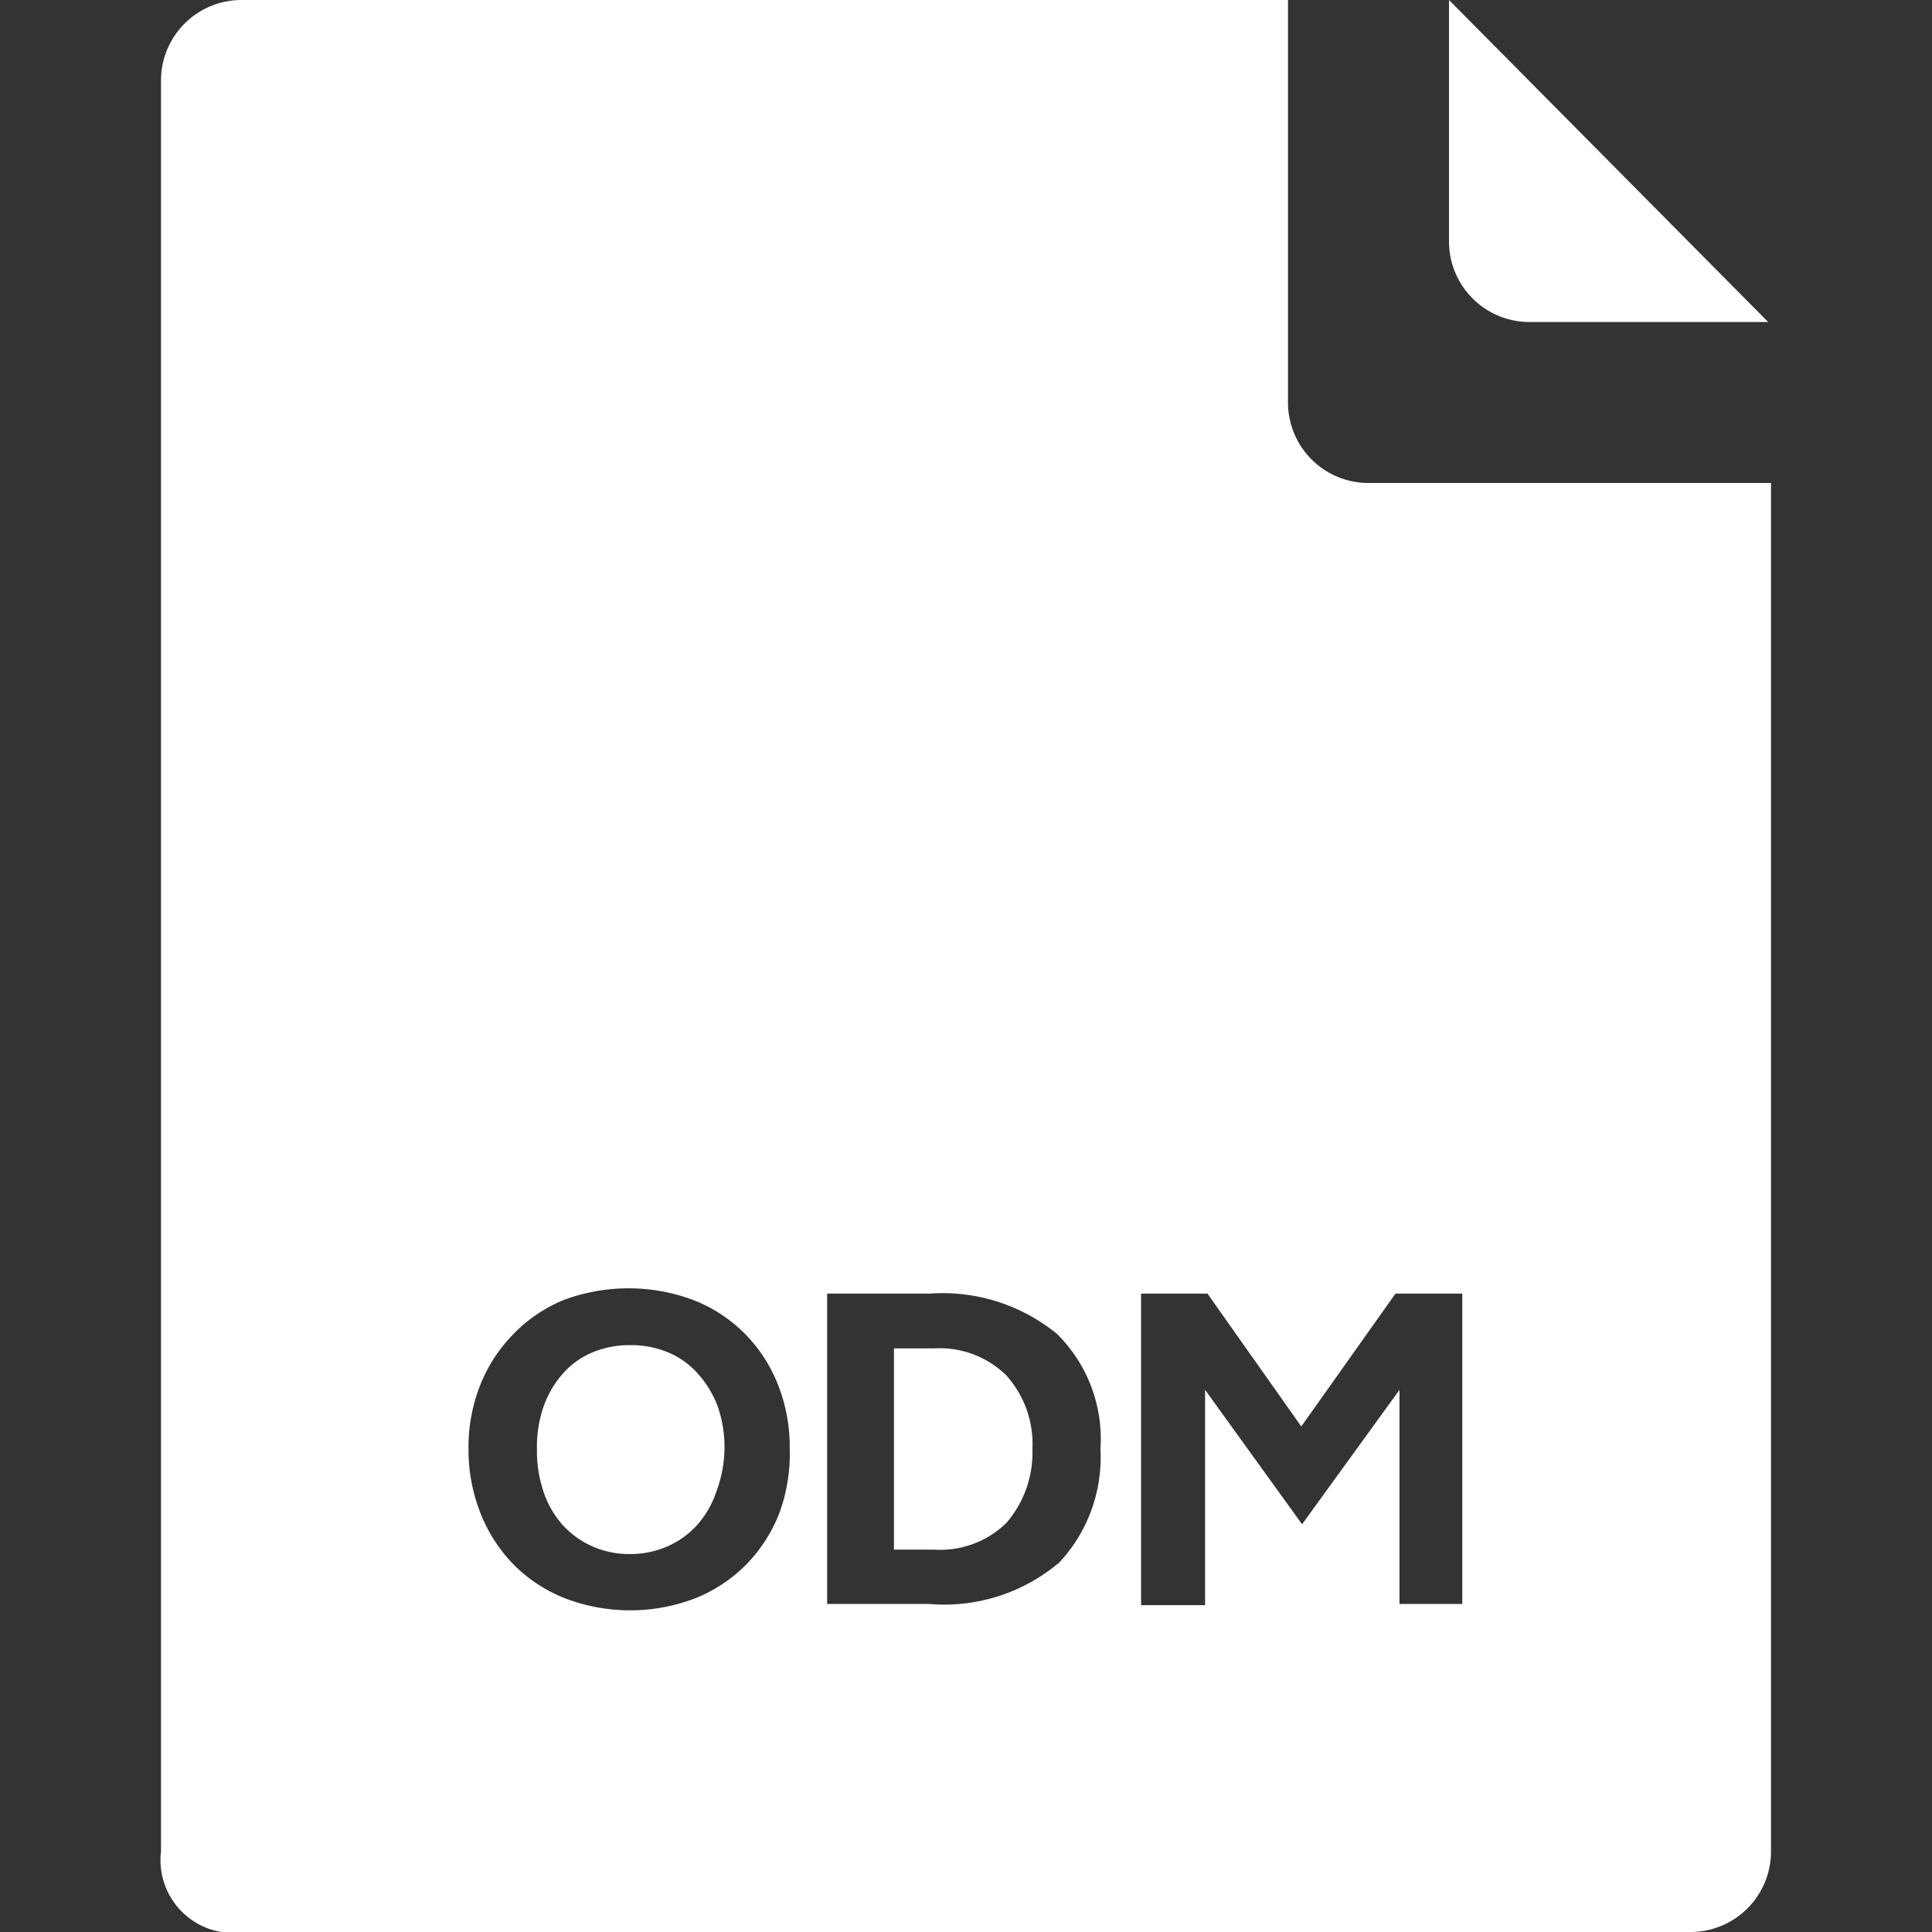 <svg id="fill" xmlns="http://www.w3.org/2000/svg" viewBox="0 0 48 48"><rect x="0" y="0" width="48" height="48" fill="#333333" stroke="none"/><title>Filled_</title><path fill="#fff" d="M43.93,8L36,0V6a2,2,0,0,0,2,2h5.93Z"/><path fill="#fff" d="M17.33,34.12a2,2,0,0,0-.73-0.52,2.37,2.37,0,0,0-.95-0.18,2.35,2.35,0,0,0-.93.18,2,2,0,0,0-.73.52,2.51,2.51,0,0,0-.48.81A3.06,3.06,0,0,0,13.34,36a3.19,3.19,0,0,0,.17,1.08,2.37,2.37,0,0,0,.48.82,2.19,2.19,0,0,0,.73.52,2.25,2.25,0,0,0,.93.19,2.29,2.29,0,0,0,.93-0.19,2.18,2.18,0,0,0,.73-0.52,2.37,2.37,0,0,0,.48-0.82A3.19,3.19,0,0,0,18,36a3.06,3.06,0,0,0-.17-1.06A2.52,2.52,0,0,0,17.33,34.12Z"/><path fill="#fff" d="M23.21,33.5h-1v5h1A2.35,2.35,0,0,0,25,37.84,2.67,2.67,0,0,0,25.65,36,2.54,2.54,0,0,0,25,34.17,2.36,2.36,0,0,0,23.21,33.5Z"/><path fill="#fff" d="M34,12a2,2,0,0,1-2-2V0H6A2,2,0,0,0,4,2V46a1.81,1.81,0,0,0,1.5,2H42a2,2,0,0,0,2-2V12H34ZM19.36,37.6a3.81,3.81,0,0,1-.83,1.28,3.72,3.72,0,0,1-1.26.83,4.52,4.52,0,0,1-3.23,0,3.71,3.71,0,0,1-1.27-.83,3.81,3.81,0,0,1-.83-1.28,4.27,4.27,0,0,1-.3-1.61,4.17,4.17,0,0,1,.3-1.6,3.78,3.78,0,0,1,.83-1.26A3.7,3.7,0,0,1,14,32.3a4.61,4.61,0,0,1,3.23,0,3.71,3.71,0,0,1,1.26.82,3.78,3.78,0,0,1,.83,1.26,4.17,4.17,0,0,1,.3,1.6A4.27,4.27,0,0,1,19.36,37.6Zm6.92,1.25a4.42,4.42,0,0,1-3.2,1H20.55V32.14h2.54a4.49,4.49,0,0,1,3.17,1A3.67,3.67,0,0,1,27.34,36,3.83,3.83,0,0,1,26.29,38.85Zm10.07,1H34.77V34.53l-2.42,3.34-2.41-3.34v5.35H28.35V32.14H30l2.33,3.3,2.34-3.3h1.66v7.73Z"/></svg>